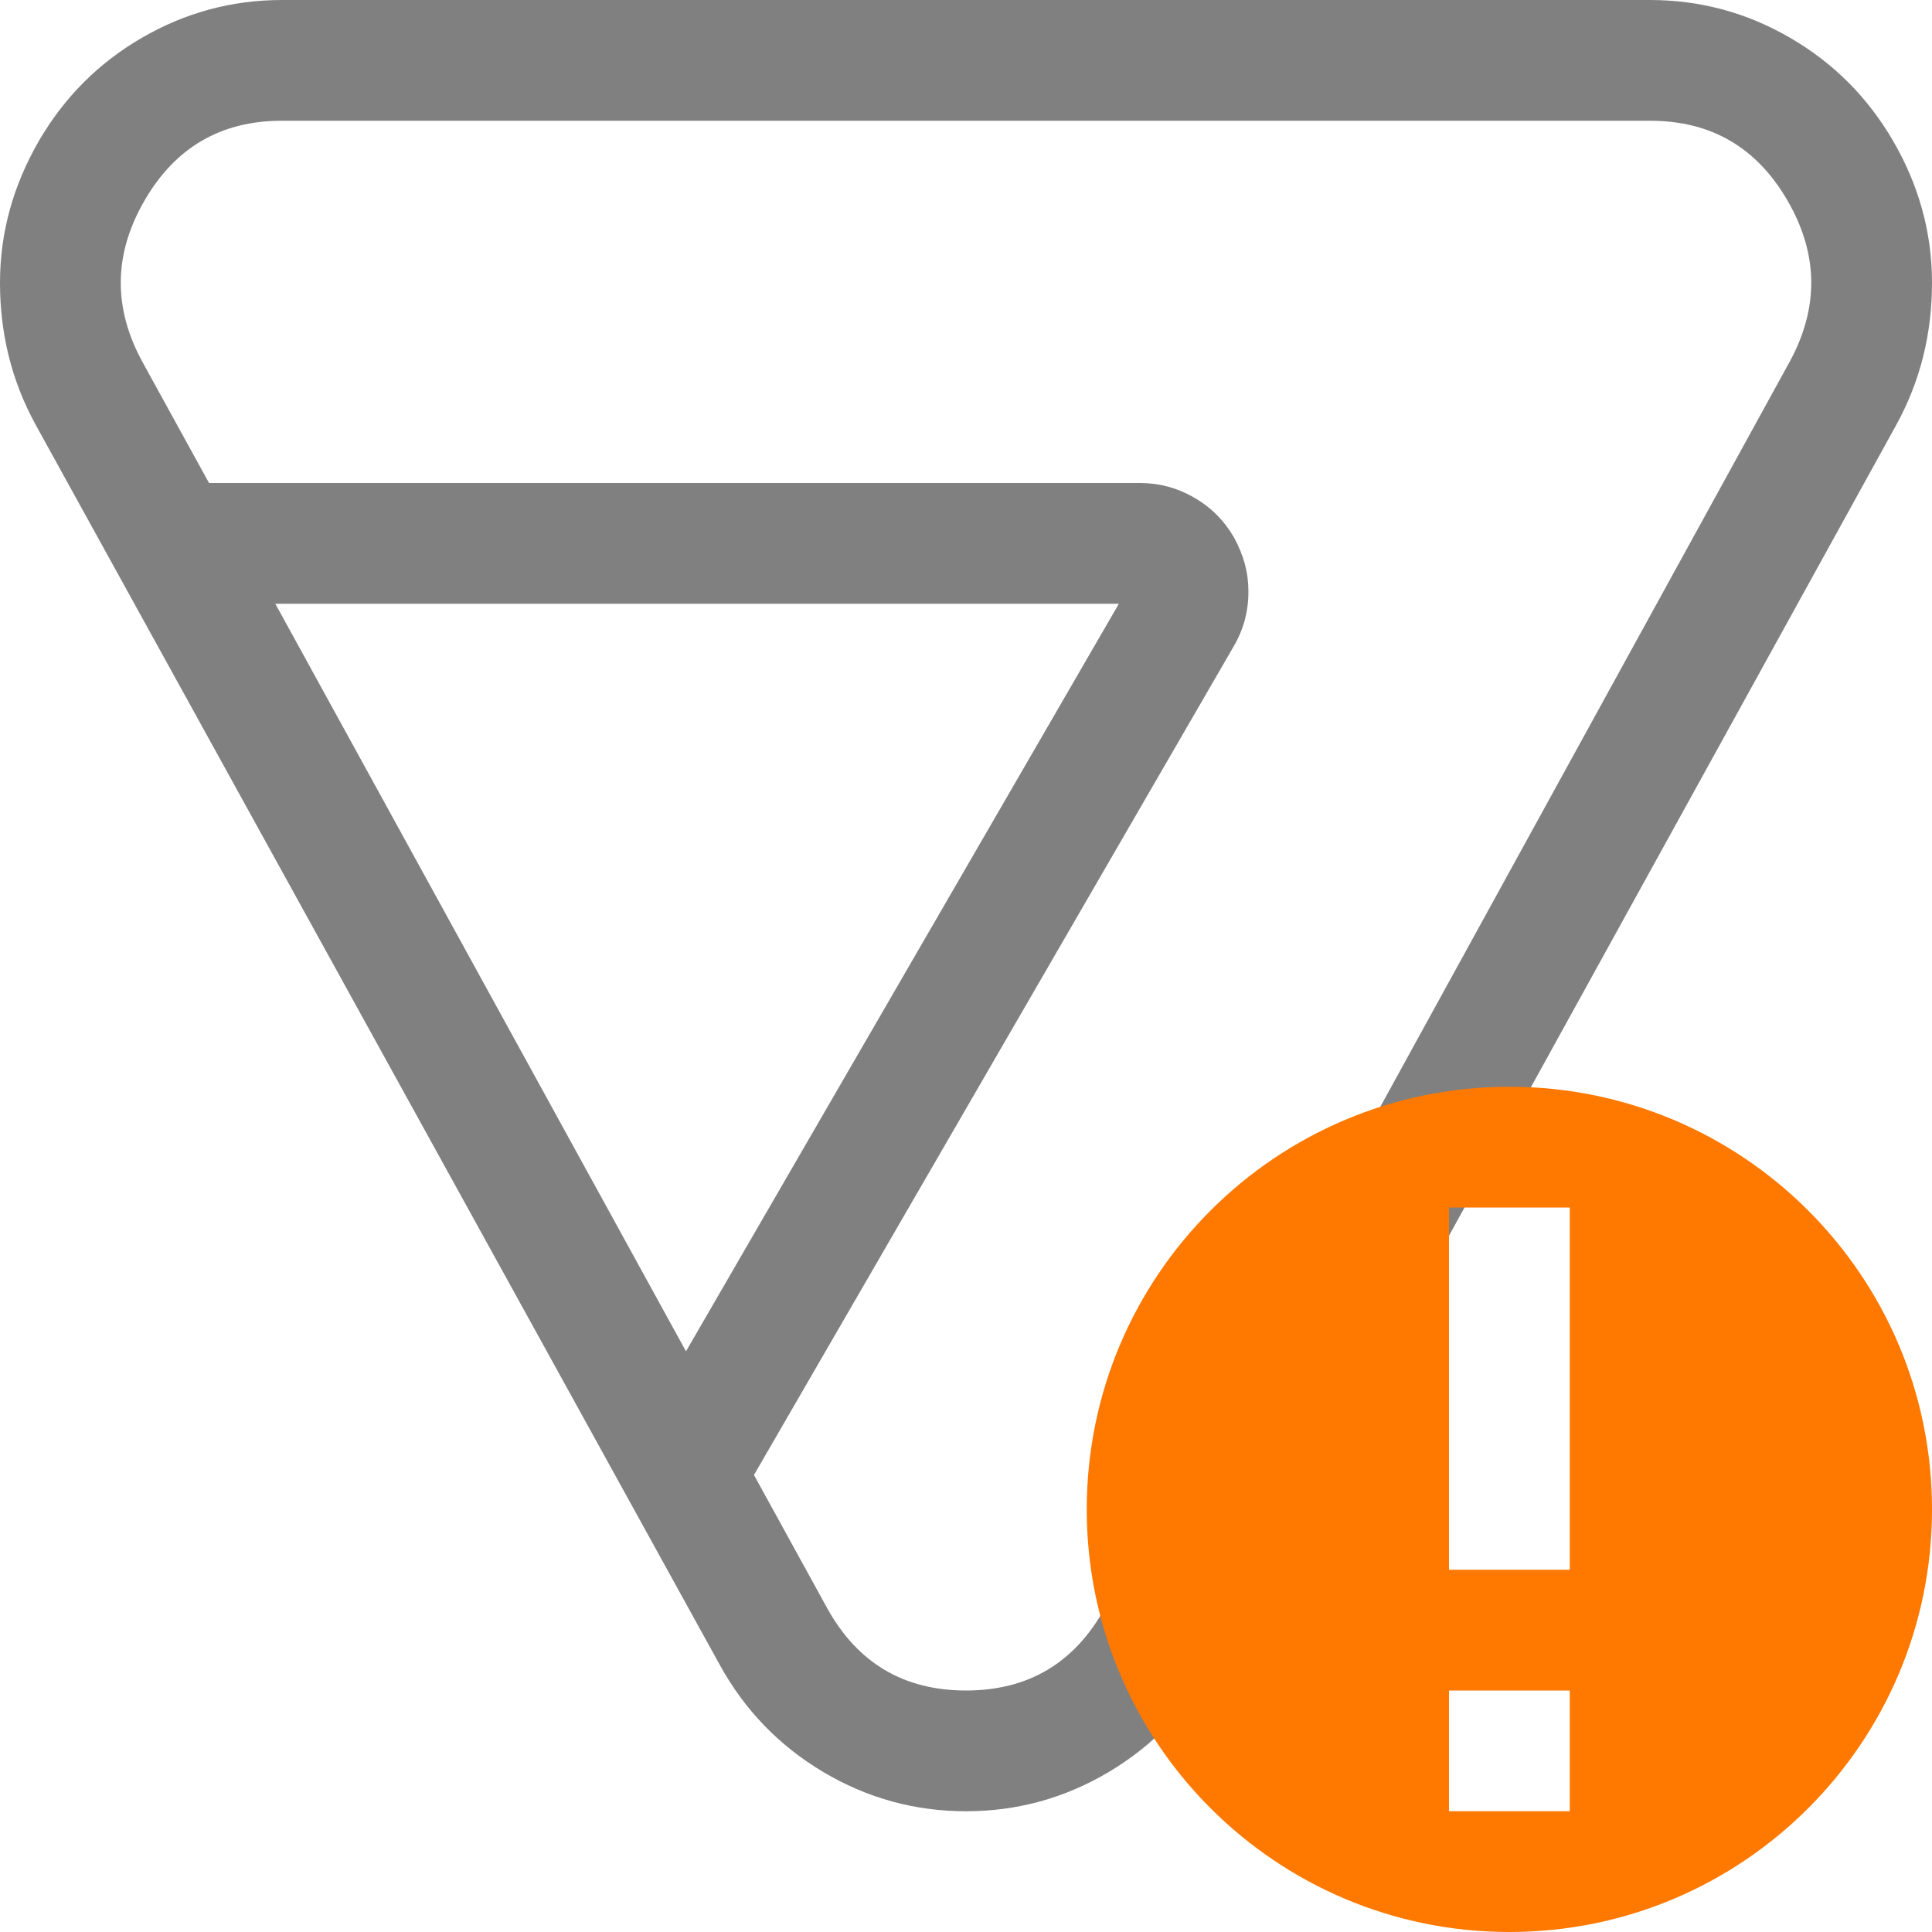 <?xml version="1.0" encoding="utf-8"?>
<svg width="16" height="16" viewBox="0 0 16 16" xmlns="http://www.w3.org/2000/svg">
<path d="M15.703 3.521L10.039 13.788C9.833 14.162 9.547 14.458 9.182 14.675C8.817 14.892 8.423 15 8 15C7.577 15 7.183 14.892 6.818 14.675C6.453 14.458 6.167 14.162 5.961 13.788L0.297 3.521C0.095 3.154 0 2.761 0 2.341C0 1.922 0.112 1.531 0.321 1.169C0.531 0.807 0.816 0.521 1.175 0.313C1.535 0.104 1.922 0 2.336 0L13.664 0C14.078 0 14.465 0.104 14.825 0.313C15.184 0.521 15.469 0.807 15.679 1.169C15.889 1.531 16 1.922 16 2.341C16 2.761 15.905 3.154 15.703 3.521L15.703 3.521ZM6.847 13.312L6.244 12.215L10.218 5.351C10.299 5.212 10.339 5.062 10.339 4.9C10.339 4.74 10.3 4.6 10.219 4.45C10.138 4.311 10.029 4.201 9.889 4.121C9.75 4.04 9.6 4 9.44 4L1.731 4L1.181 3C0.935 2.551 0.94 2.106 1.195 1.664C1.45 1.221 1.83 1 2.334 1L13.666 1C14.17 1 14.55 1.221 14.805 1.664C15.06 2.106 15.065 2.551 14.819 3L9.153 13.312C8.901 13.771 8.517 14 8 14C7.483 14 7.099 13.771 6.847 13.312L6.847 13.312ZM9.266 5L5.681 11.191L2.28 5L9.266 5L9.266 5Z" fill="gray" fill-rule="evenodd"/>
<path class="warning" d="M0 3.5C0 1.567 1.567 0 3.5 0C5.433 0 7 1.567 7 3.5C7 5.433 5.433 7 3.5 7C1.567 7 0 5.433 0 3.5L0 3.5ZM4 1L4 4L3 4L3 1L4 1L4 1ZM4 6L4 5L3 5L3 6L4 6L4 6Z" fill="#FF7800" fill-rule="evenodd" transform="translate(9 9)"/>
</svg>
